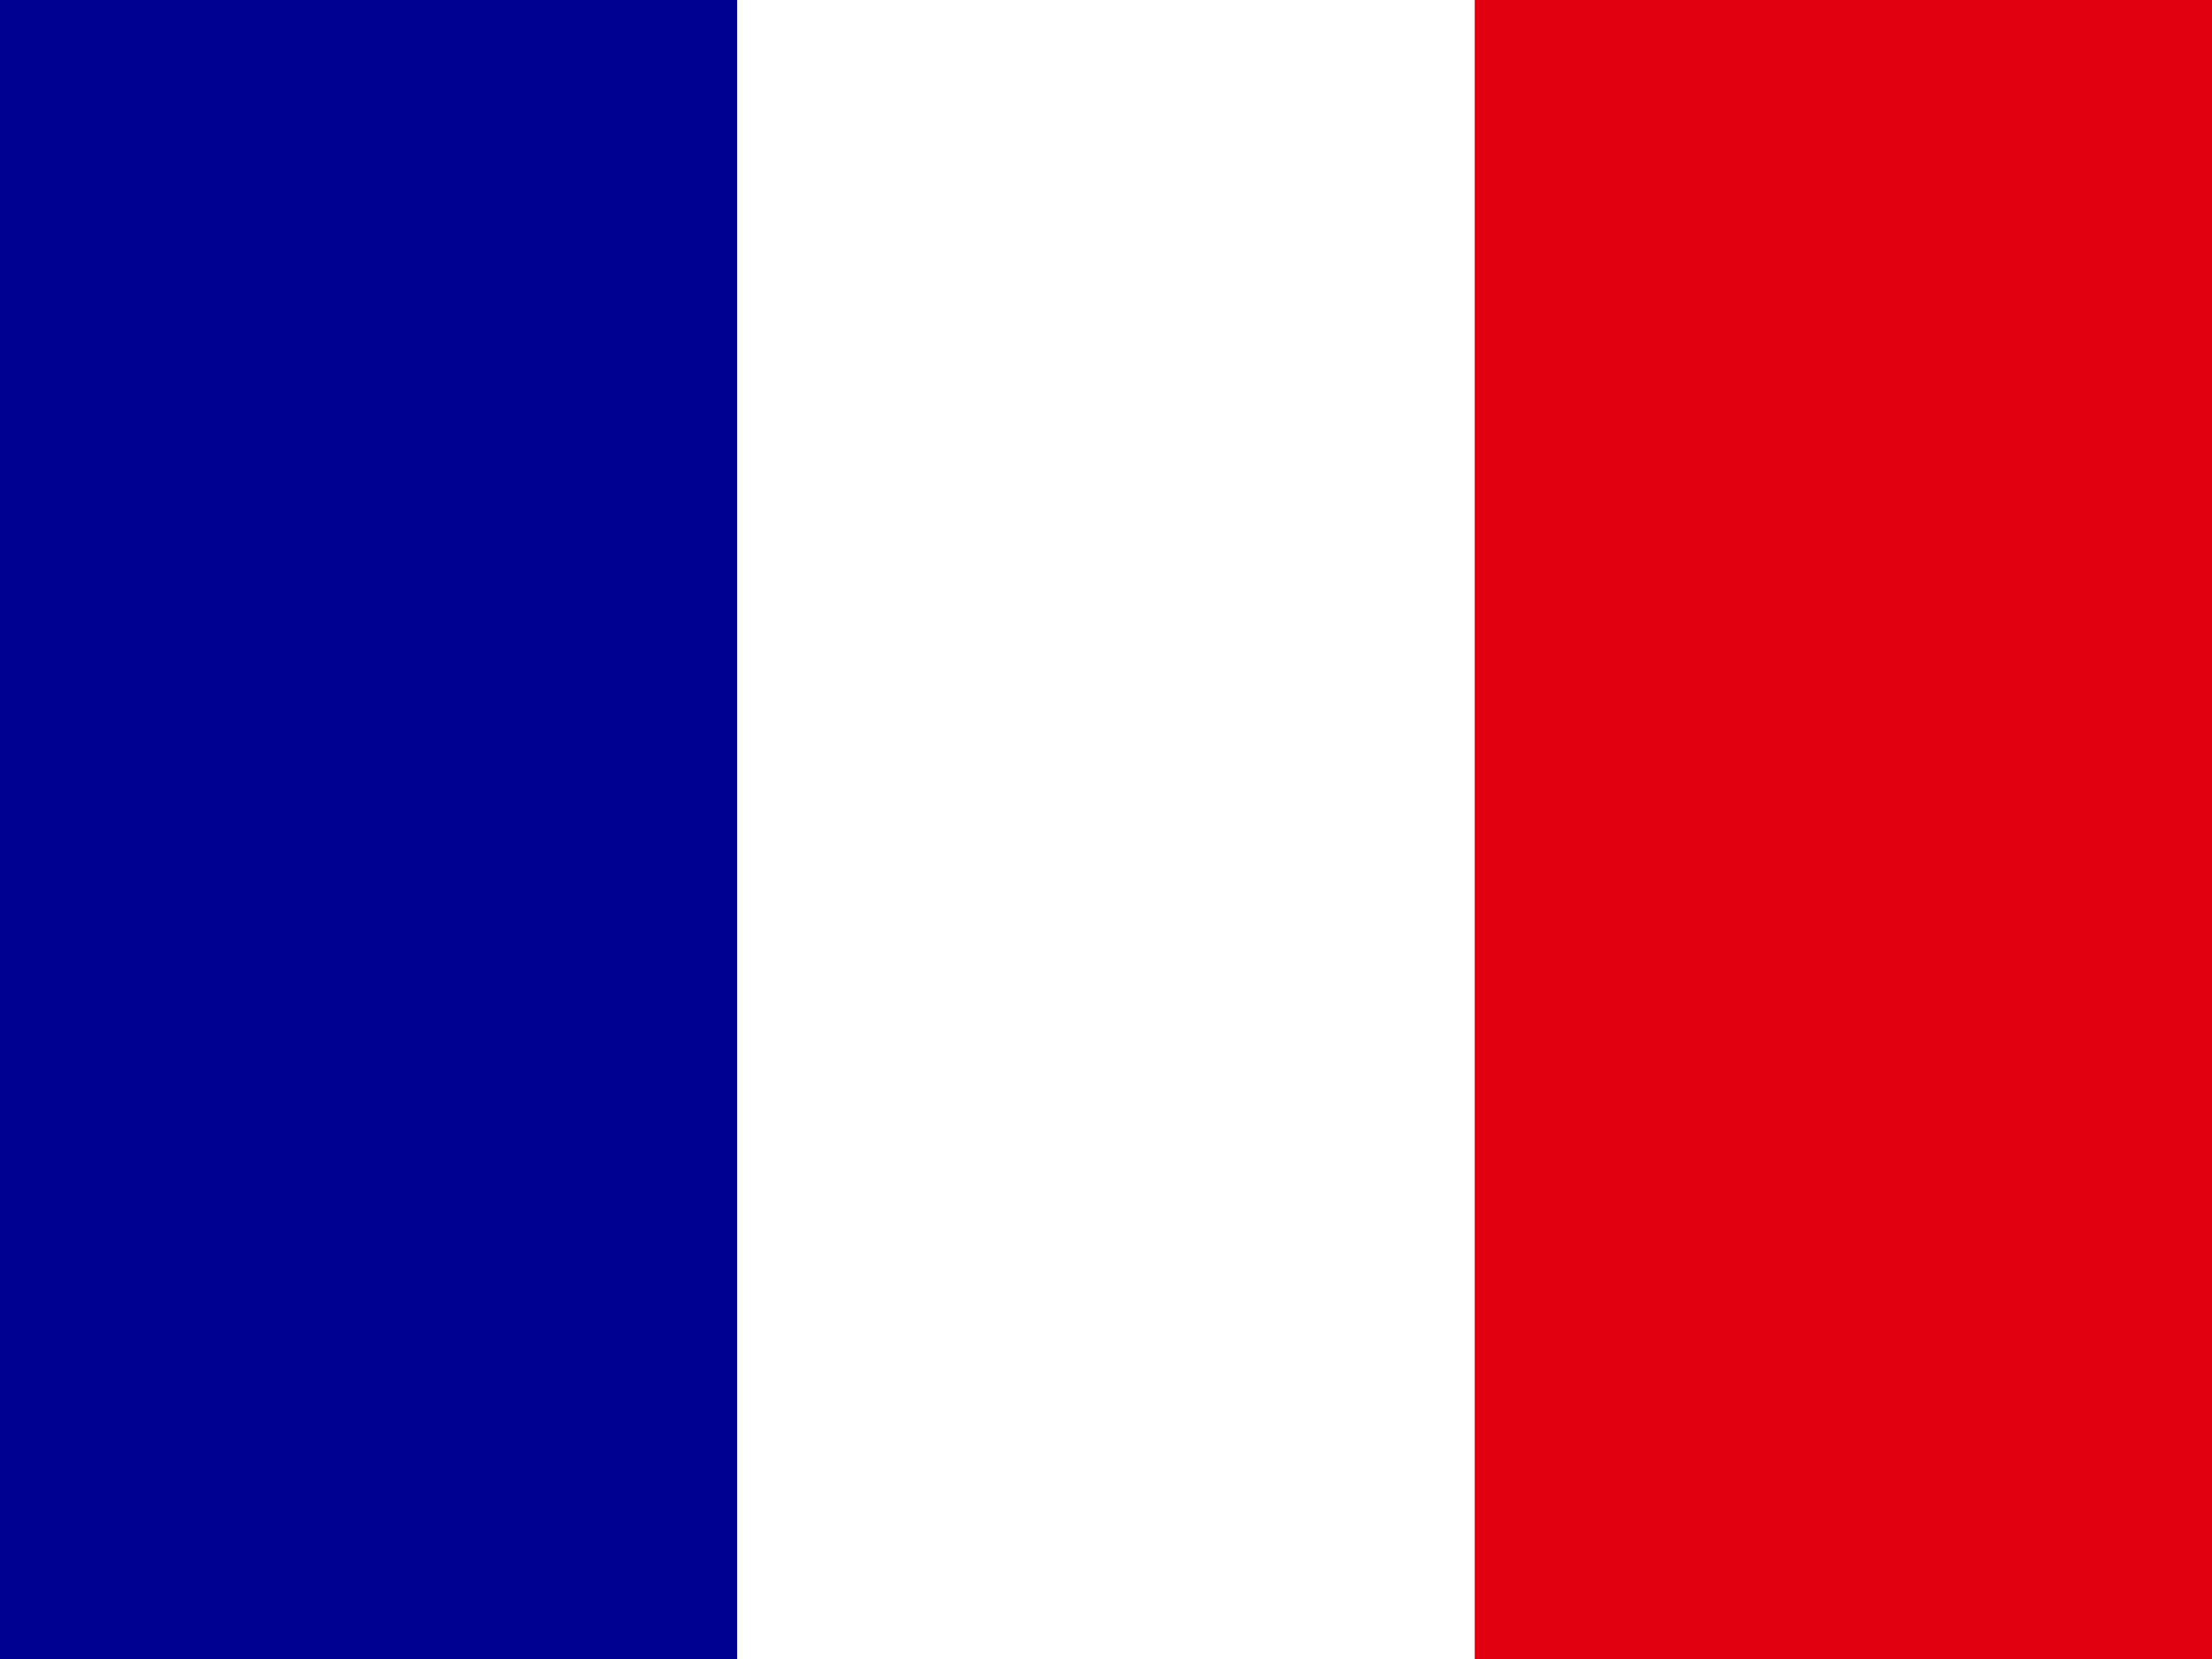 <svg xmlns="http://www.w3.org/2000/svg" id="flag-icons-fr" viewBox="0 0 640 480">
  <rect x="0" y="0" width="640" height="480" fill="#808080" stroke="none"/>
  <path fill="#000091" d="M0 0h213.3v480H0z"/>
  <path fill="#fff" d="M213.3 0h213.4v480H213.3z"/>
  <path fill="#e1000f" d="M426.7 0H640v480H426.7z"/>
</svg>

